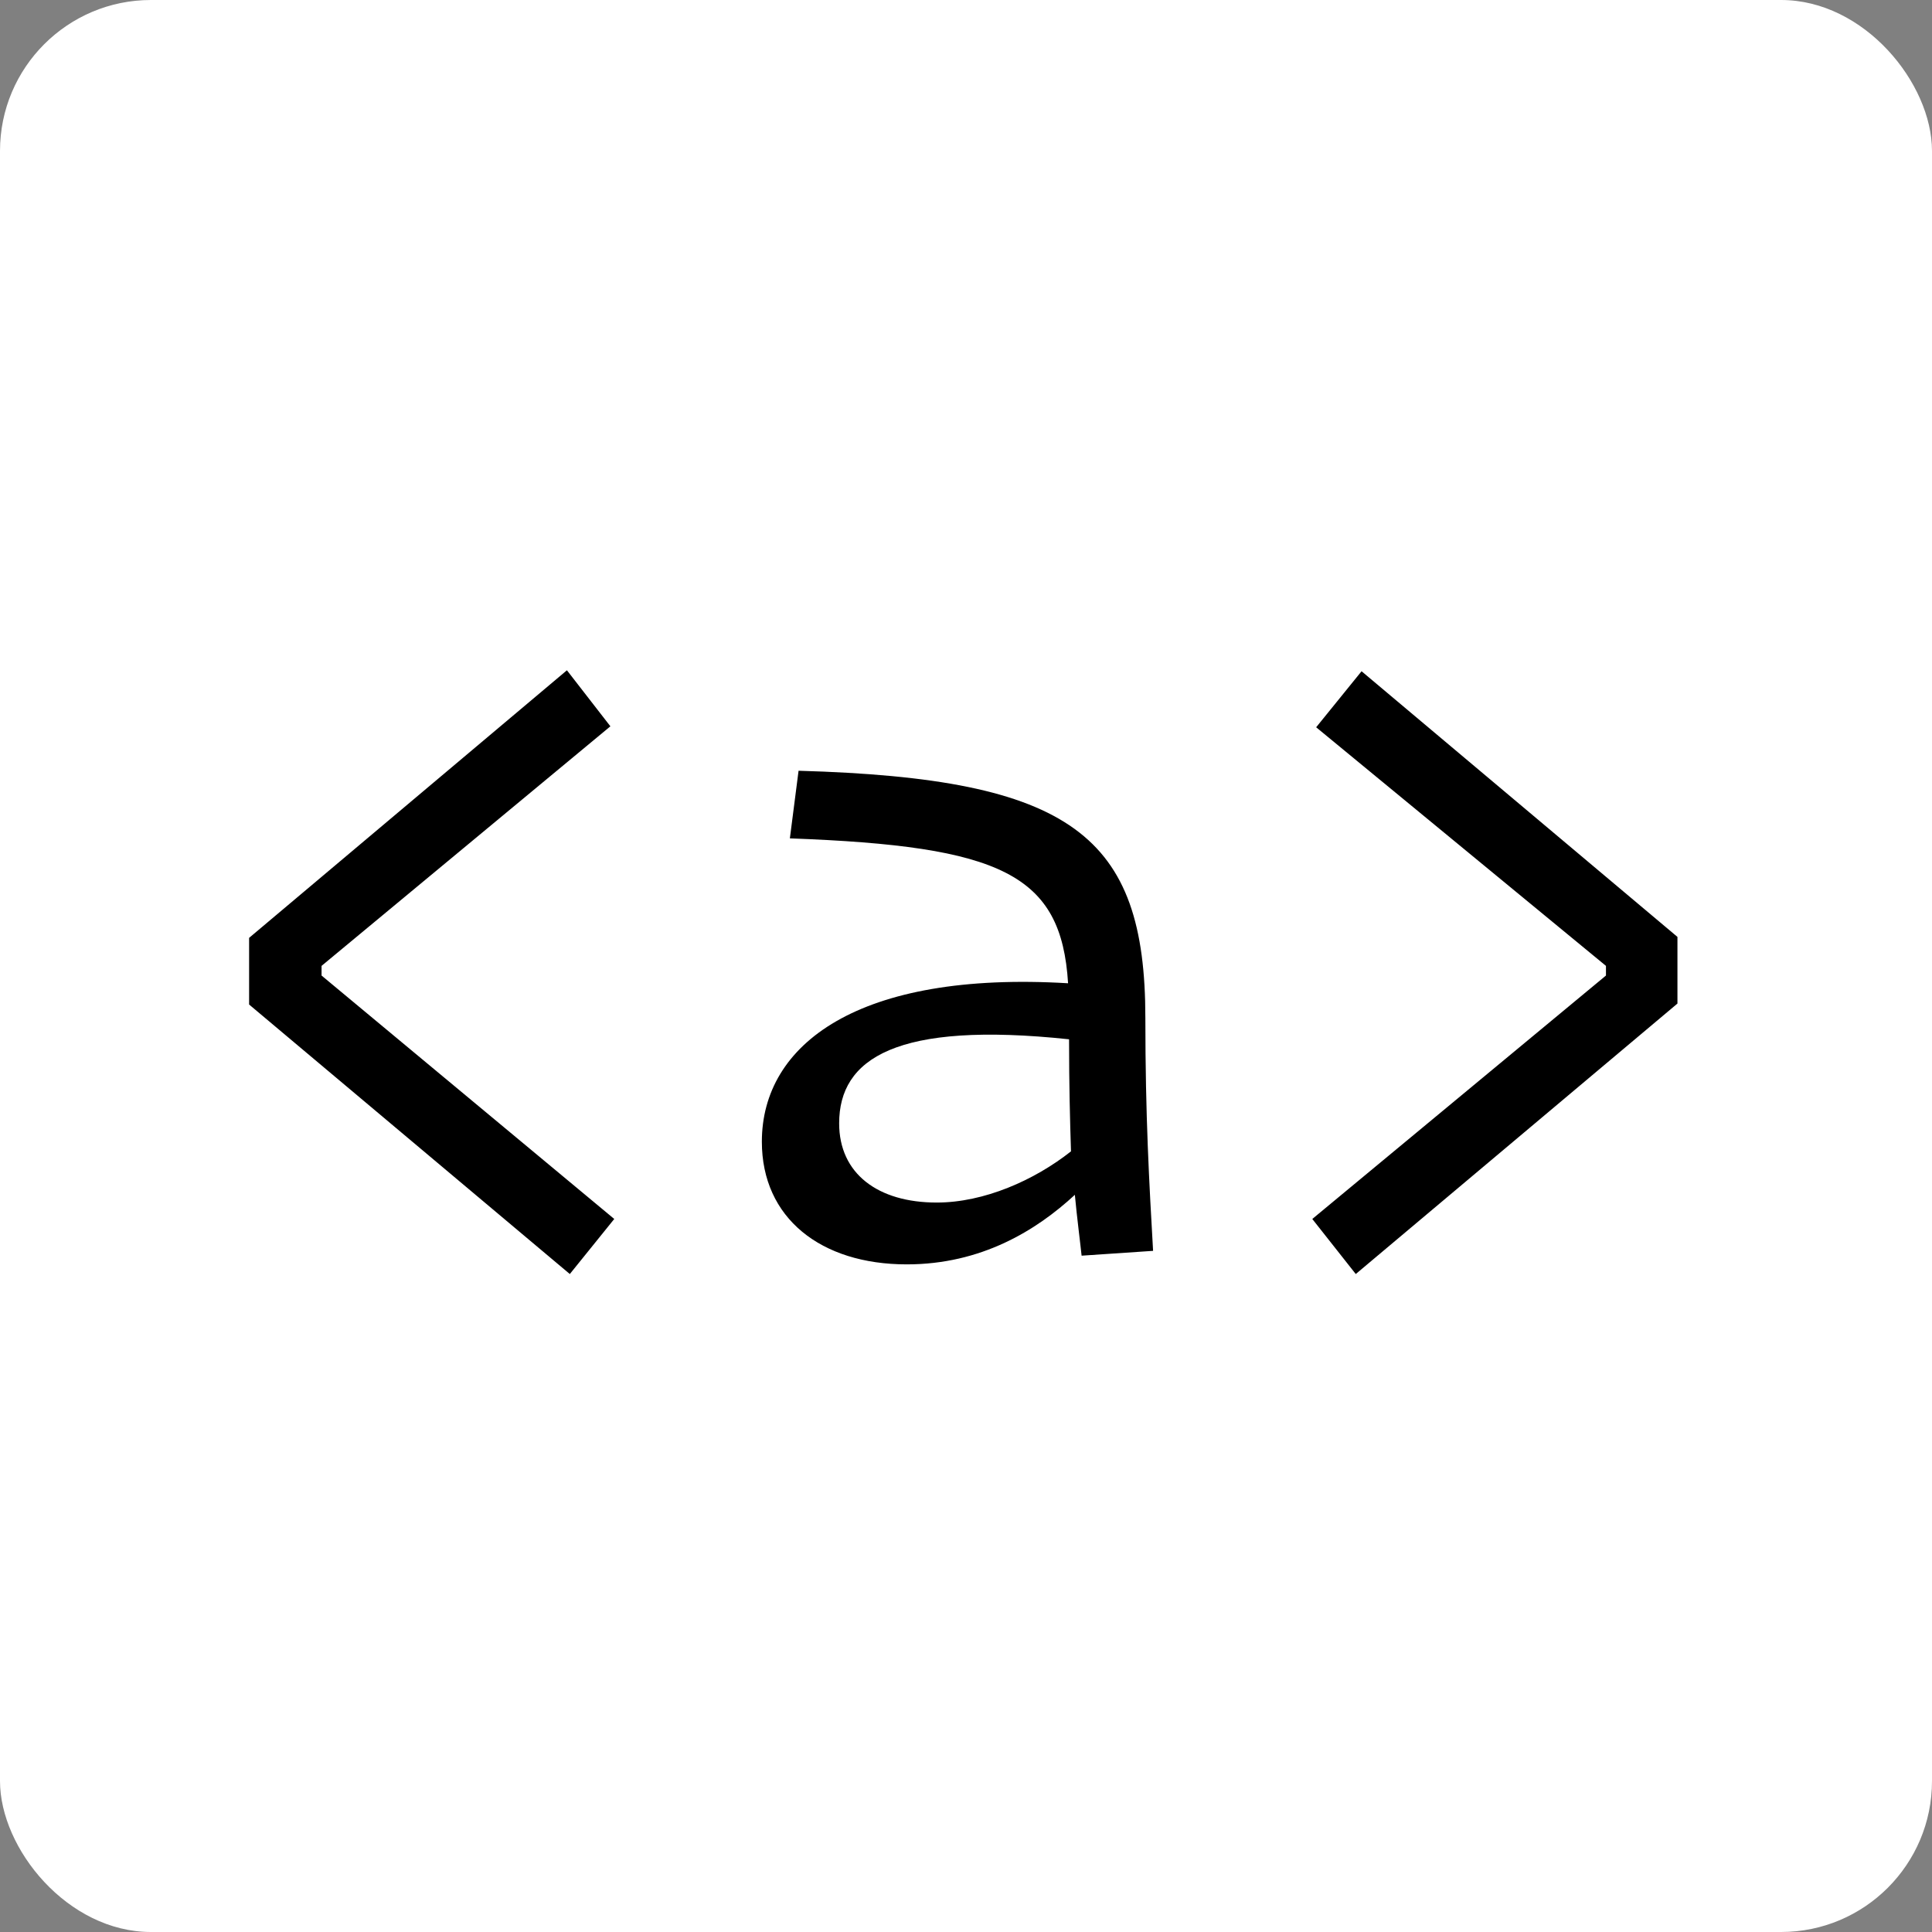 <svg width="128" height="128" viewBox="0 0 128 128" fill="none" xmlns="http://www.w3.org/2000/svg">
<rect x="0" y="0" width="128" height="128" fill="#808080" stroke="none"/>
<rect width="128" height="128" rx="10" fill="white"/>
<path d="M37.56 44.408L40.44 48.12L21.304 63.992V64.632L40.696 80.76L37.752 84.408L16.504 66.552V62.136L37.56 44.408ZM62.059 79.672C65.195 79.672 68.523 78.2 70.956 76.28C70.891 74.232 70.828 71.928 70.828 68.856C59.371 67.64 55.596 70.136 55.596 74.424C55.596 77.752 58.156 79.672 62.059 79.672ZM71.659 83.192C71.596 82.552 71.34 80.568 71.212 79.16C68.651 81.528 65.004 83.768 60.075 83.768C54.38 83.768 50.475 80.696 50.475 75.64C50.475 69.176 56.876 64.312 70.763 65.144C70.316 57.912 66.347 56.056 52.331 55.544L52.907 51.064C71.019 51.576 75.883 55.352 75.883 67.448C75.883 73.976 76.139 78.392 76.395 82.872L71.659 83.192ZM89.823 84.408L86.943 80.76L106.399 64.632V63.992L87.199 48.184L90.207 44.472L111.135 62.072V66.488L89.823 84.408Z" fill="black"/>
</svg>
